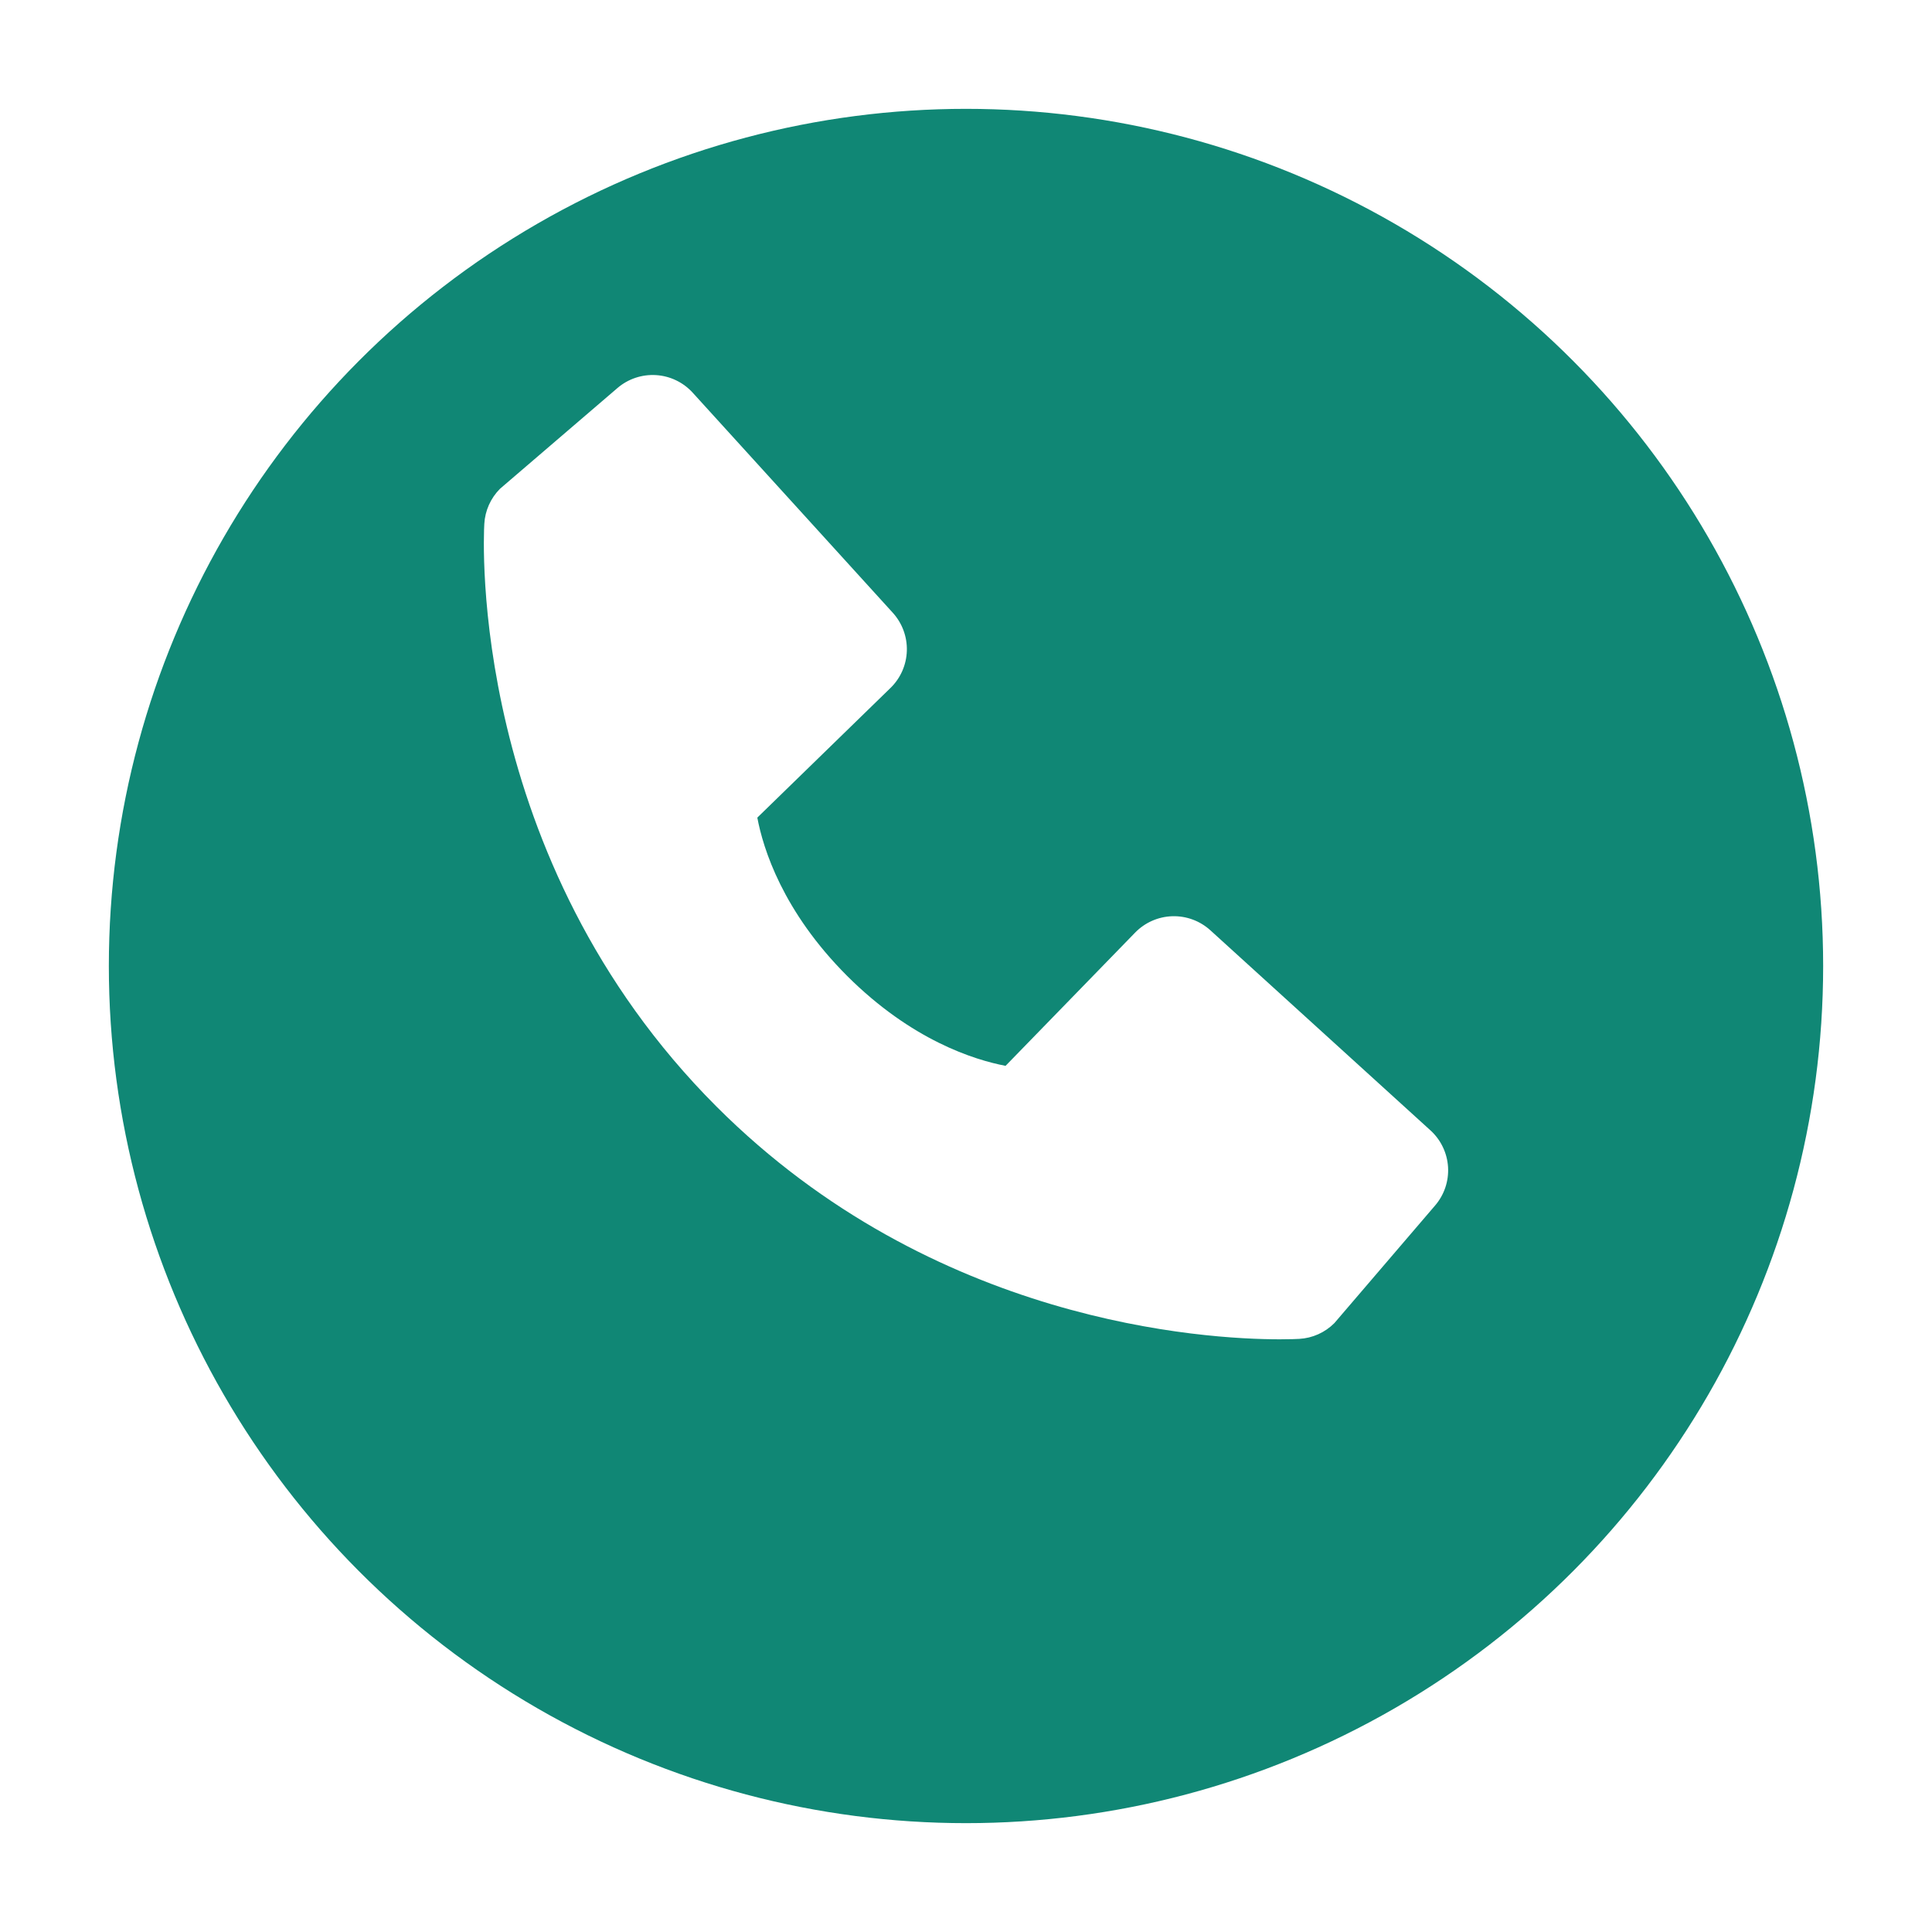 <svg width="71" height="71" viewBox="0 0 71 71" fill="none" xmlns="http://www.w3.org/2000/svg">
<g filter="url(#filter0_d_8939_70536)">
<circle cx="35.5" cy="31.5" r="31.5" fill="#108775"/>
</g>
<path d="M52.568 41.54L44.481 34.188C44.099 33.841 43.597 33.655 43.08 33.671C42.564 33.687 42.074 33.903 41.714 34.274L36.954 39.169C35.808 38.95 33.505 38.232 31.134 35.867C28.762 33.494 28.044 31.184 27.831 30.047L32.723 25.284C33.094 24.925 33.31 24.435 33.326 23.918C33.342 23.402 33.156 22.899 32.808 22.517L25.458 14.433C25.11 14.05 24.627 13.817 24.11 13.785C23.593 13.753 23.084 13.923 22.691 14.26L18.375 17.962C18.031 18.307 17.825 18.767 17.798 19.253C17.768 19.75 17.199 31.53 26.334 40.669C34.302 48.636 44.284 49.219 47.033 49.219C47.435 49.219 47.682 49.207 47.748 49.203C48.234 49.176 48.693 48.969 49.037 48.624L52.736 44.305C53.075 43.913 53.246 43.405 53.215 42.888C53.183 42.372 52.951 41.888 52.568 41.54Z" fill="white"/>
<defs>
<filter id="filter0_d_8939_70536" x="0" y="0" width="71" height="71" filterUnits="userSpaceOnUse" color-interpolation-filters="sRGB">
<feFlood flood-opacity="0" result="BackgroundImageFix"/>
<feColorMatrix in="SourceAlpha" type="matrix" values="0 0 0 0 0 0 0 0 0 0 0 0 0 0 0 0 0 0 127 0" result="hardAlpha"/>
<feOffset dy="4"/>
<feGaussianBlur stdDeviation="2"/>
<feComposite in2="hardAlpha" operator="out"/>
<feColorMatrix type="matrix" values="0 0 0 0 0 0 0 0 0 0 0 0 0 0 0 0 0 0 0.25 0"/>
<feBlend mode="normal" in2="BackgroundImageFix" result="effect1_dropShadow_8939_70536"/>
<feBlend mode="normal" in="SourceGraphic" in2="effect1_dropShadow_8939_70536" result="shape"/>
</filter>
</defs>
</svg>
